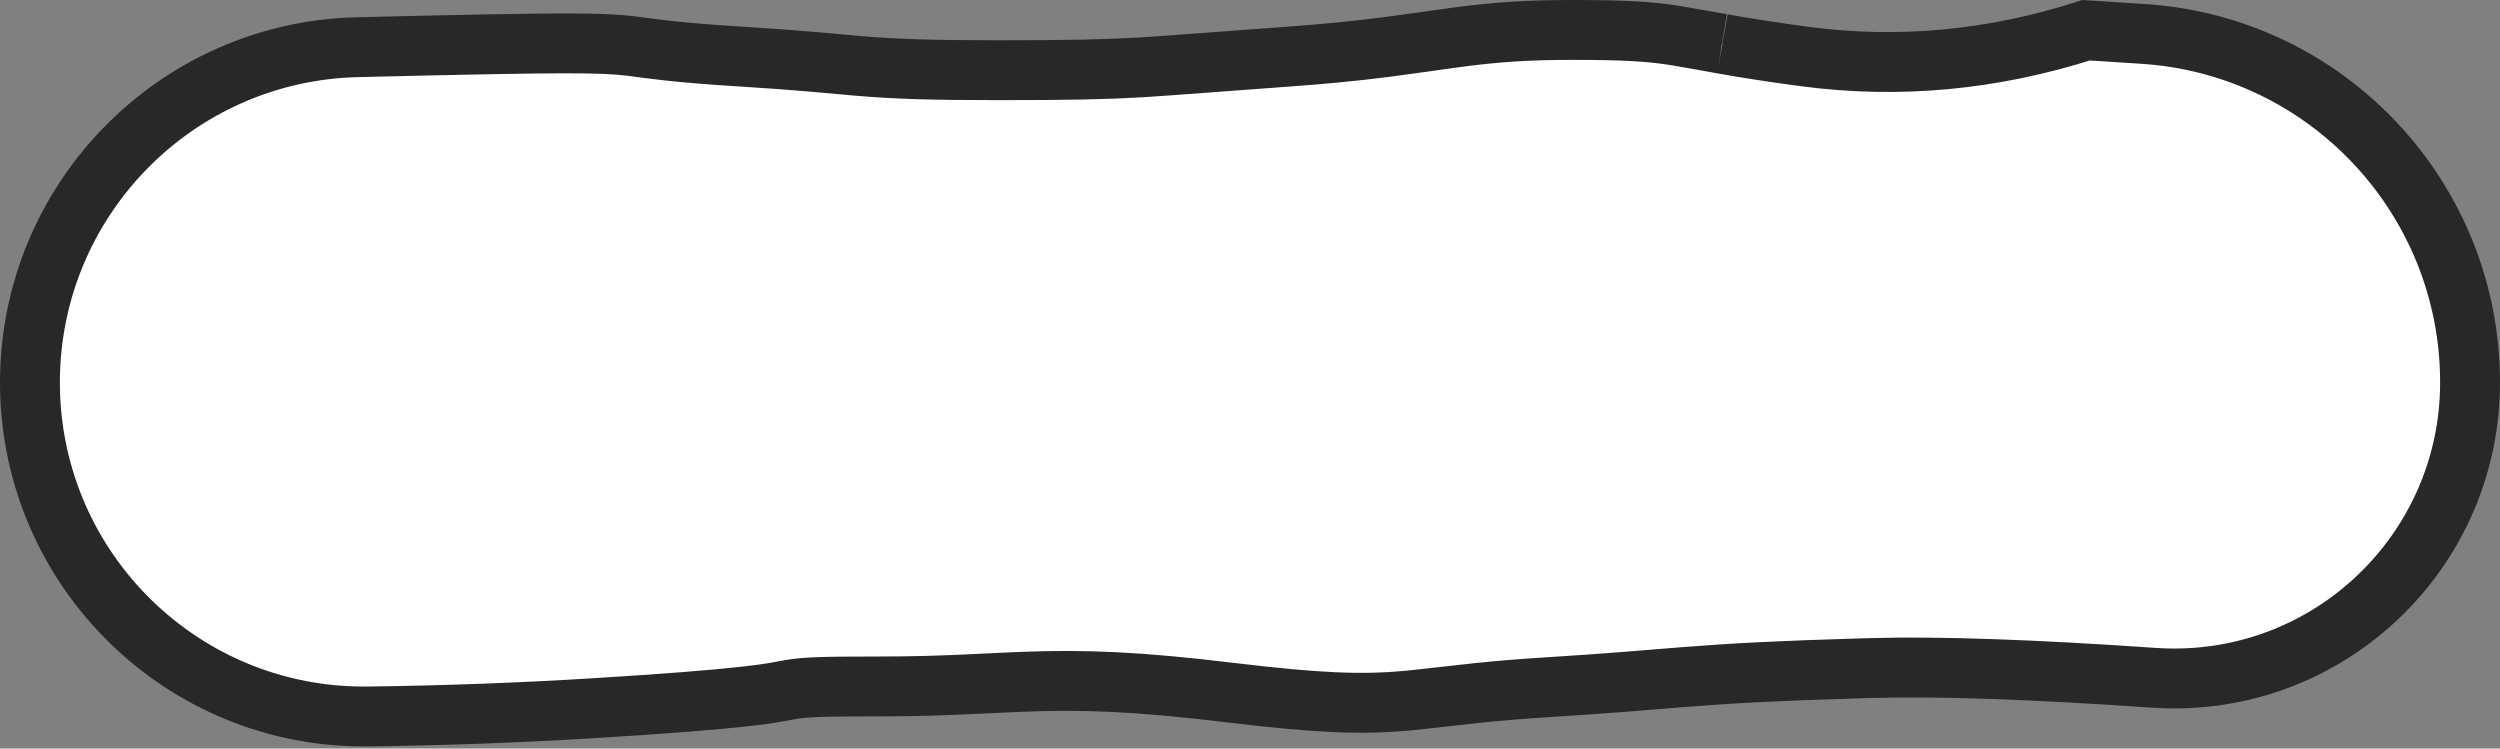 <?xml version="1.0" encoding="UTF-8"?>
<svg width="167px" height="50px" viewBox="0 0 167 50" version="1.1" xmlns="http://www.w3.org/2000/svg" xmlns:xlink="http://www.w3.org/1999/xlink">
    <rect x="0" y="0" width="167" height="50" fill="#808080" stroke="none"/>
    <!-- Generator: Sketch 52.5 (67469) - http://www.bohemiancoding.com/sketch -->
    <title>输入框</title>
    <desc>Created with Sketch.</desc>
    <g id="Page-1" stroke="none" stroke-width="1" fill="none" fill-rule="evenodd">
        <g id="密封拍卖4" transform="translate(-700, -751)" fill="#FFFFFF" fill-rule="nonzero" stroke="#282828" stroke-width="4">
            <path d="M839.358,753.02 C833.11,755.023 826.839,755.61 820.564,754.776 C818.42,754.491 816.736,754.228 815.055,753.93 C815.302,753.974 812.495,753.463 811.874,753.367 C810.146,753.099 808.451,753 805.026,753 C801.985,753 799.881,753.149 797.272,753.497 C796.914,753.544 793.708,754.002 792.575,754.146 C790.514,754.408 788.437,754.615 785.975,754.788 C783.948,754.931 777.603,755.421 776.232,755.5 C773.798,755.641 771.382,755.69 766.735,755.69 C762.145,755.69 759.839,755.611 757.342,755.402 C756.829,755.359 754.8,755.174 754.258,755.127 C752.834,755.004 751.404,754.897 749.651,754.789 C747.514,754.658 745.929,754.527 744.631,754.386 C744.142,754.332 743.722,754.281 743.234,754.217 C743.105,754.2 742.95,754.179 742.694,754.145 C742.498,754.119 742.354,754.1 742.216,754.083 C741.1,753.947 740.034,753.897 737.63,753.897 C735.446,753.897 730.851,753.982 723.863,754.152 L723.863,754.152 C711.703,754.448 702,764.39 702,776.553 C702,776.648 702.001,776.743 702.002,776.837 C702.158,789.157 712.273,799.017 724.592,798.86 C729.67,798.796 734.639,798.615 739.499,798.317 C744.466,798.014 747.766,797.75 749.876,797.511 C750.658,797.423 751.24,797.342 751.732,797.259 C751.987,797.216 752.656,797.089 752.75,797.073 C753.776,796.895 754.833,796.855 758.631,796.855 C761.044,796.855 762.86,796.8 765.519,796.671 C765.621,796.666 766.593,796.619 766.873,796.606 C767.384,796.581 767.8,796.563 768.202,796.547 C772.485,796.378 776.067,796.53 782.159,797.264 C788.067,797.975 790.953,798.082 793.992,797.807 C794.781,797.735 797.97,797.364 798.763,797.282 C800.178,797.137 801.593,797.018 803.186,796.919 C805.177,796.795 806.858,796.676 808.554,796.544 C809.426,796.476 812.009,796.264 812.407,796.233 C815.869,795.959 818.82,795.805 824.283,795.645 C824.626,795.635 824.626,795.635 824.977,795.625 C829.486,795.498 835.776,795.715 843.865,796.275 C844.32,796.307 844.775,796.323 845.231,796.323 C856.149,796.323 865,787.472 865,776.553 C865,764.246 855.442,754.054 843.16,753.265 L839.358,753.02 Z" id="输入框"></path>
        </g>
    </g>
</svg>